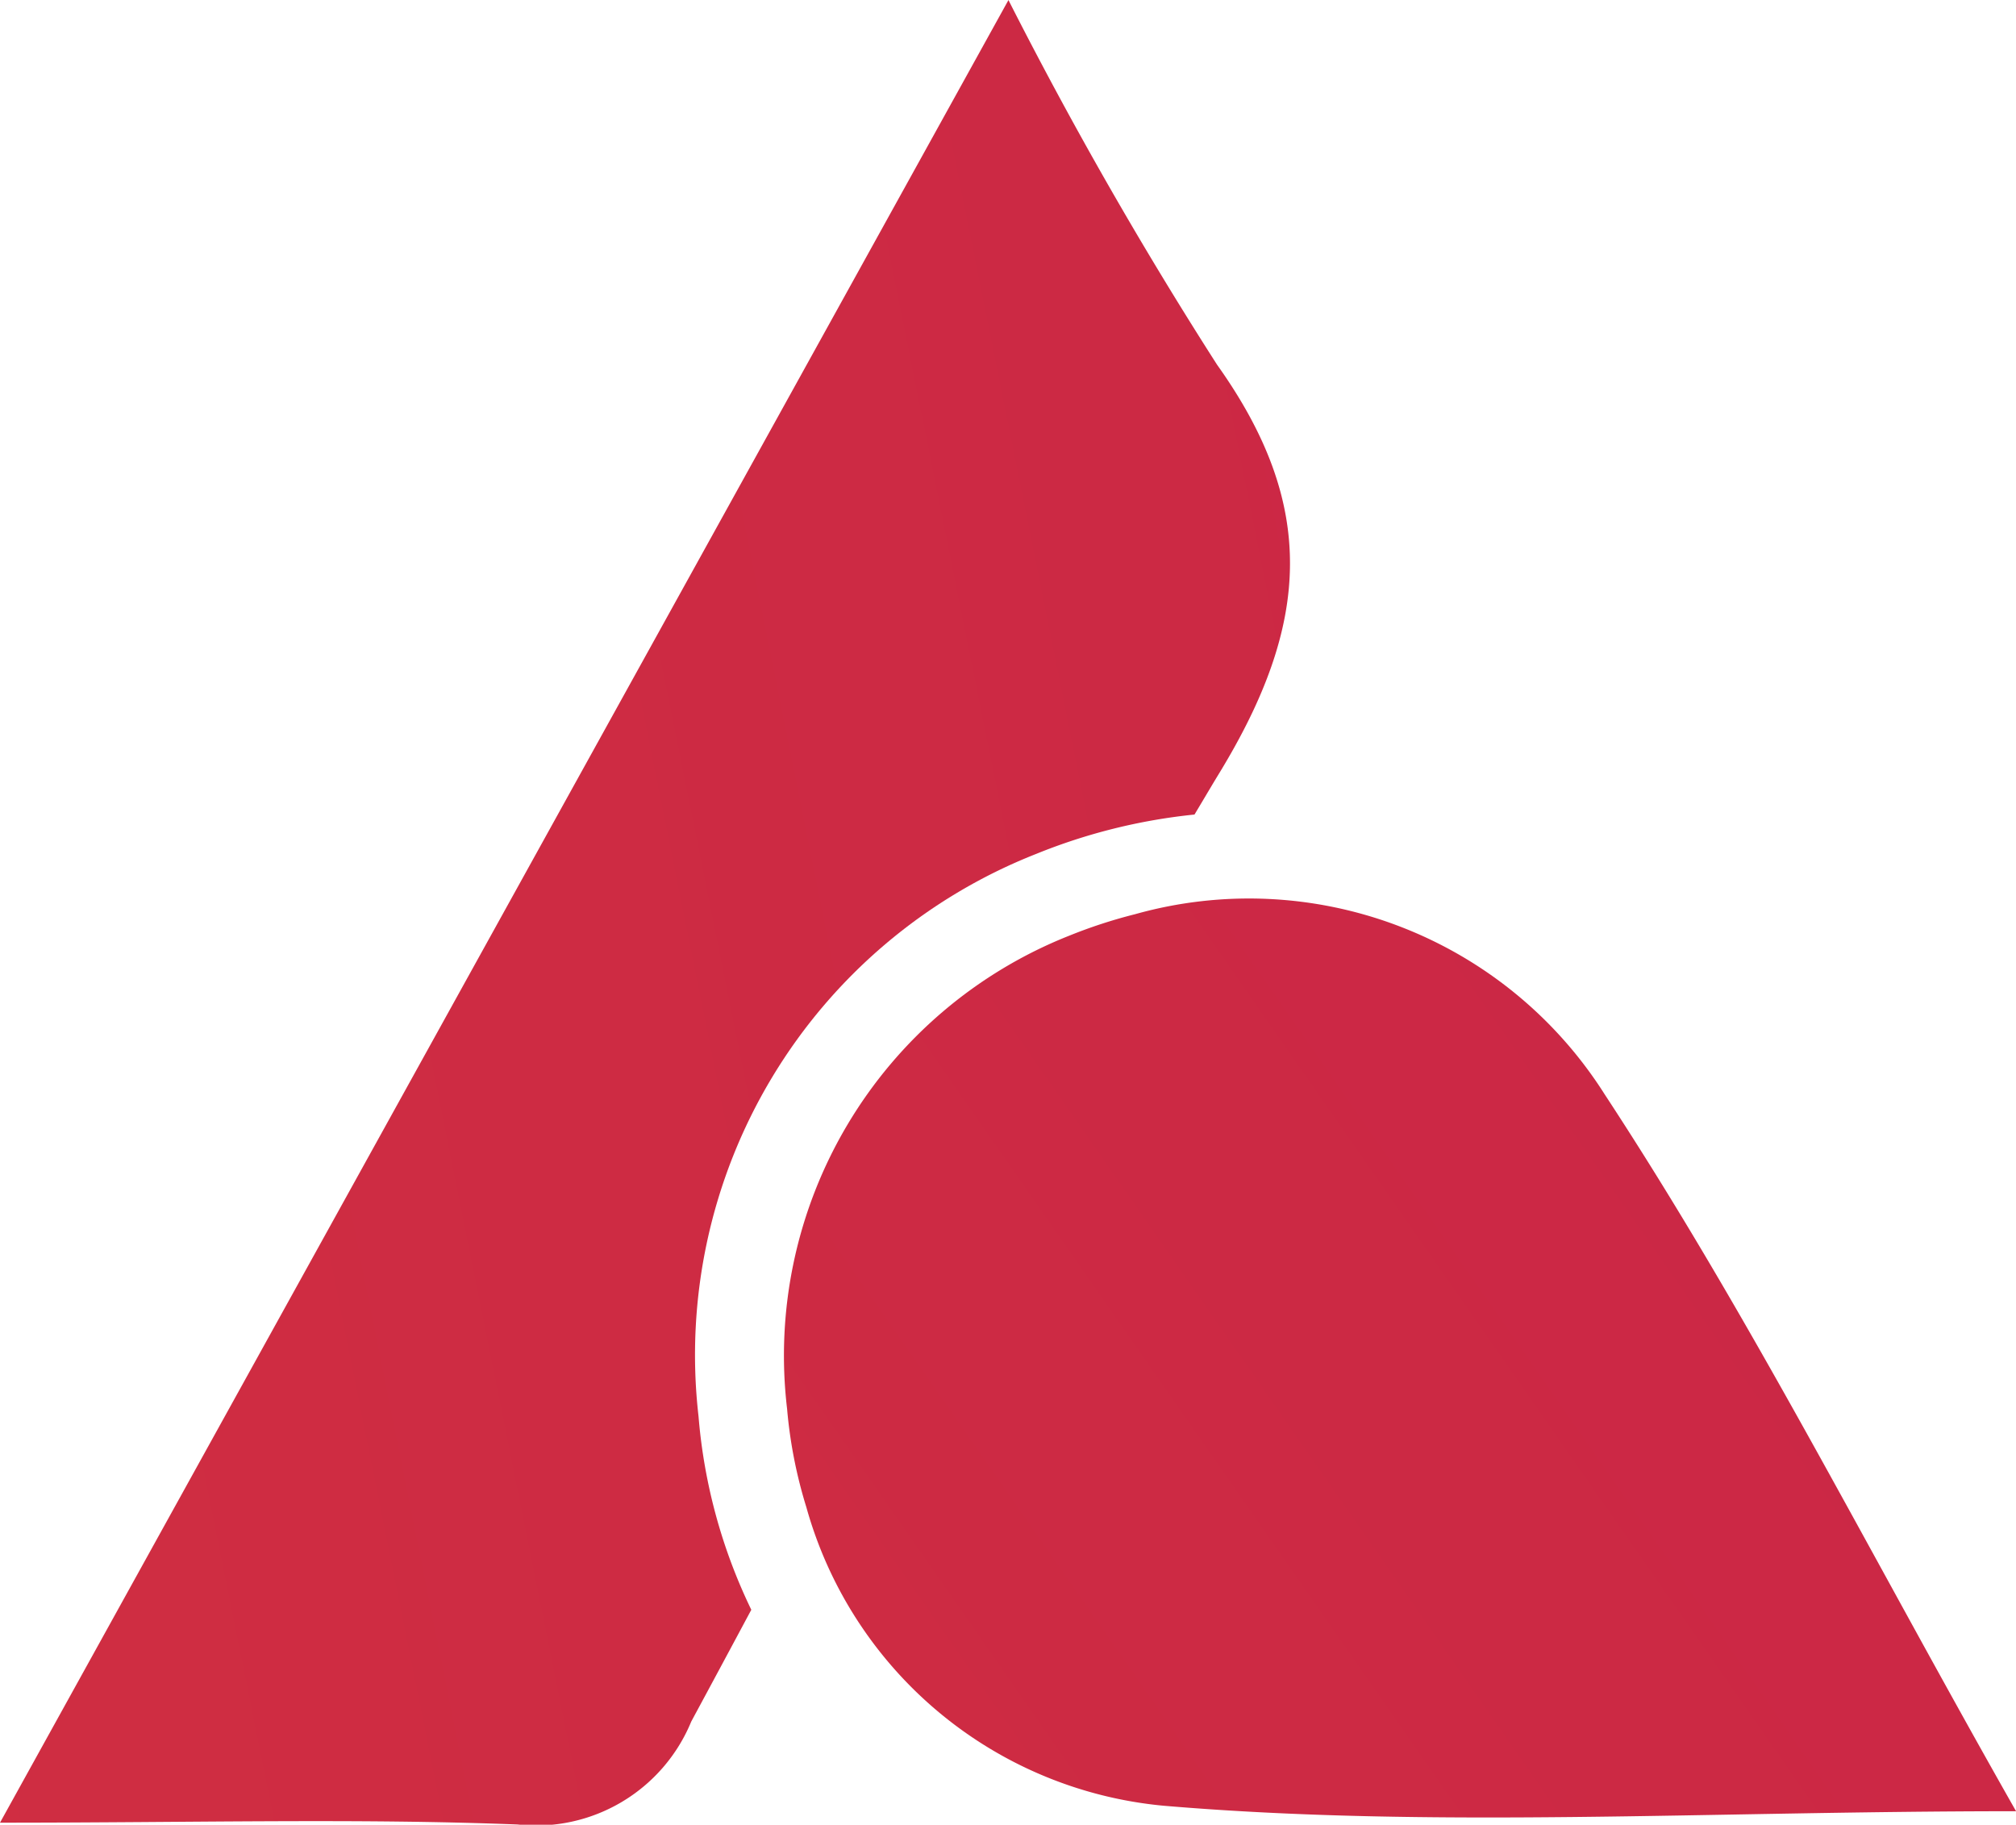 <svg xmlns="http://www.w3.org/2000/svg" xmlns:xlink="http://www.w3.org/1999/xlink" width="31.328" height="28.354" viewBox="0 0 31.328 28.354">
  <defs>
    <linearGradient id="linear-gradient" x1="3.051" y1="-0.176" x2="-10.023" y2="3.448" gradientUnits="objectBoundingBox">
      <stop offset="0" stop-color="#c51f4a"/>
      <stop offset="1" stop-color="#f15b27"/>
    </linearGradient>
    <linearGradient id="linear-gradient-2" x1="2.769" y1="-0.616" x2="-10.935" y2="6.588" xlink:href="#linear-gradient"/>
  </defs>
  <g id="a7-logo" transform="translate(-2.81 -154.99)">
    <path id="Caminho_273" data-name="Caminho 273" d="M18.911,168.259a8.936,8.936,0,0,1,2.461-.612c.129-.214.255-.43.385-.643,1.413-2.317,1.529-4.155-.035-6.348a65.266,65.266,0,0,1-3.241-5.665L2.81,183.312c3.041,0,5.545-.069,8.042.028a2.608,2.608,0,0,0,2.7-1.6q.468-.867.933-1.736a8.481,8.481,0,0,1-.82-3.005A8.368,8.368,0,0,1,18.911,168.259Z" transform="translate(0 0)" fill="url(#linear-gradient)"/>
    <path id="Caminho_274" data-name="Caminho 274" d="M1275.611,1602a6.542,6.542,0,0,0-7.3-2.8,7.8,7.8,0,0,0-1.018.332,7.019,7.019,0,0,0-4.388,7.352,7.252,7.252,0,0,0,.3,1.532,6.379,6.379,0,0,0,5.554,4.637c4.179.353,8.411.085,13.244.085C1279.739,1609.154,1277.874,1605.447,1275.611,1602Z" transform="translate(-1247.864 -1430.004)" fill="url(#linear-gradient-2)"/>
  </g>
</svg>

